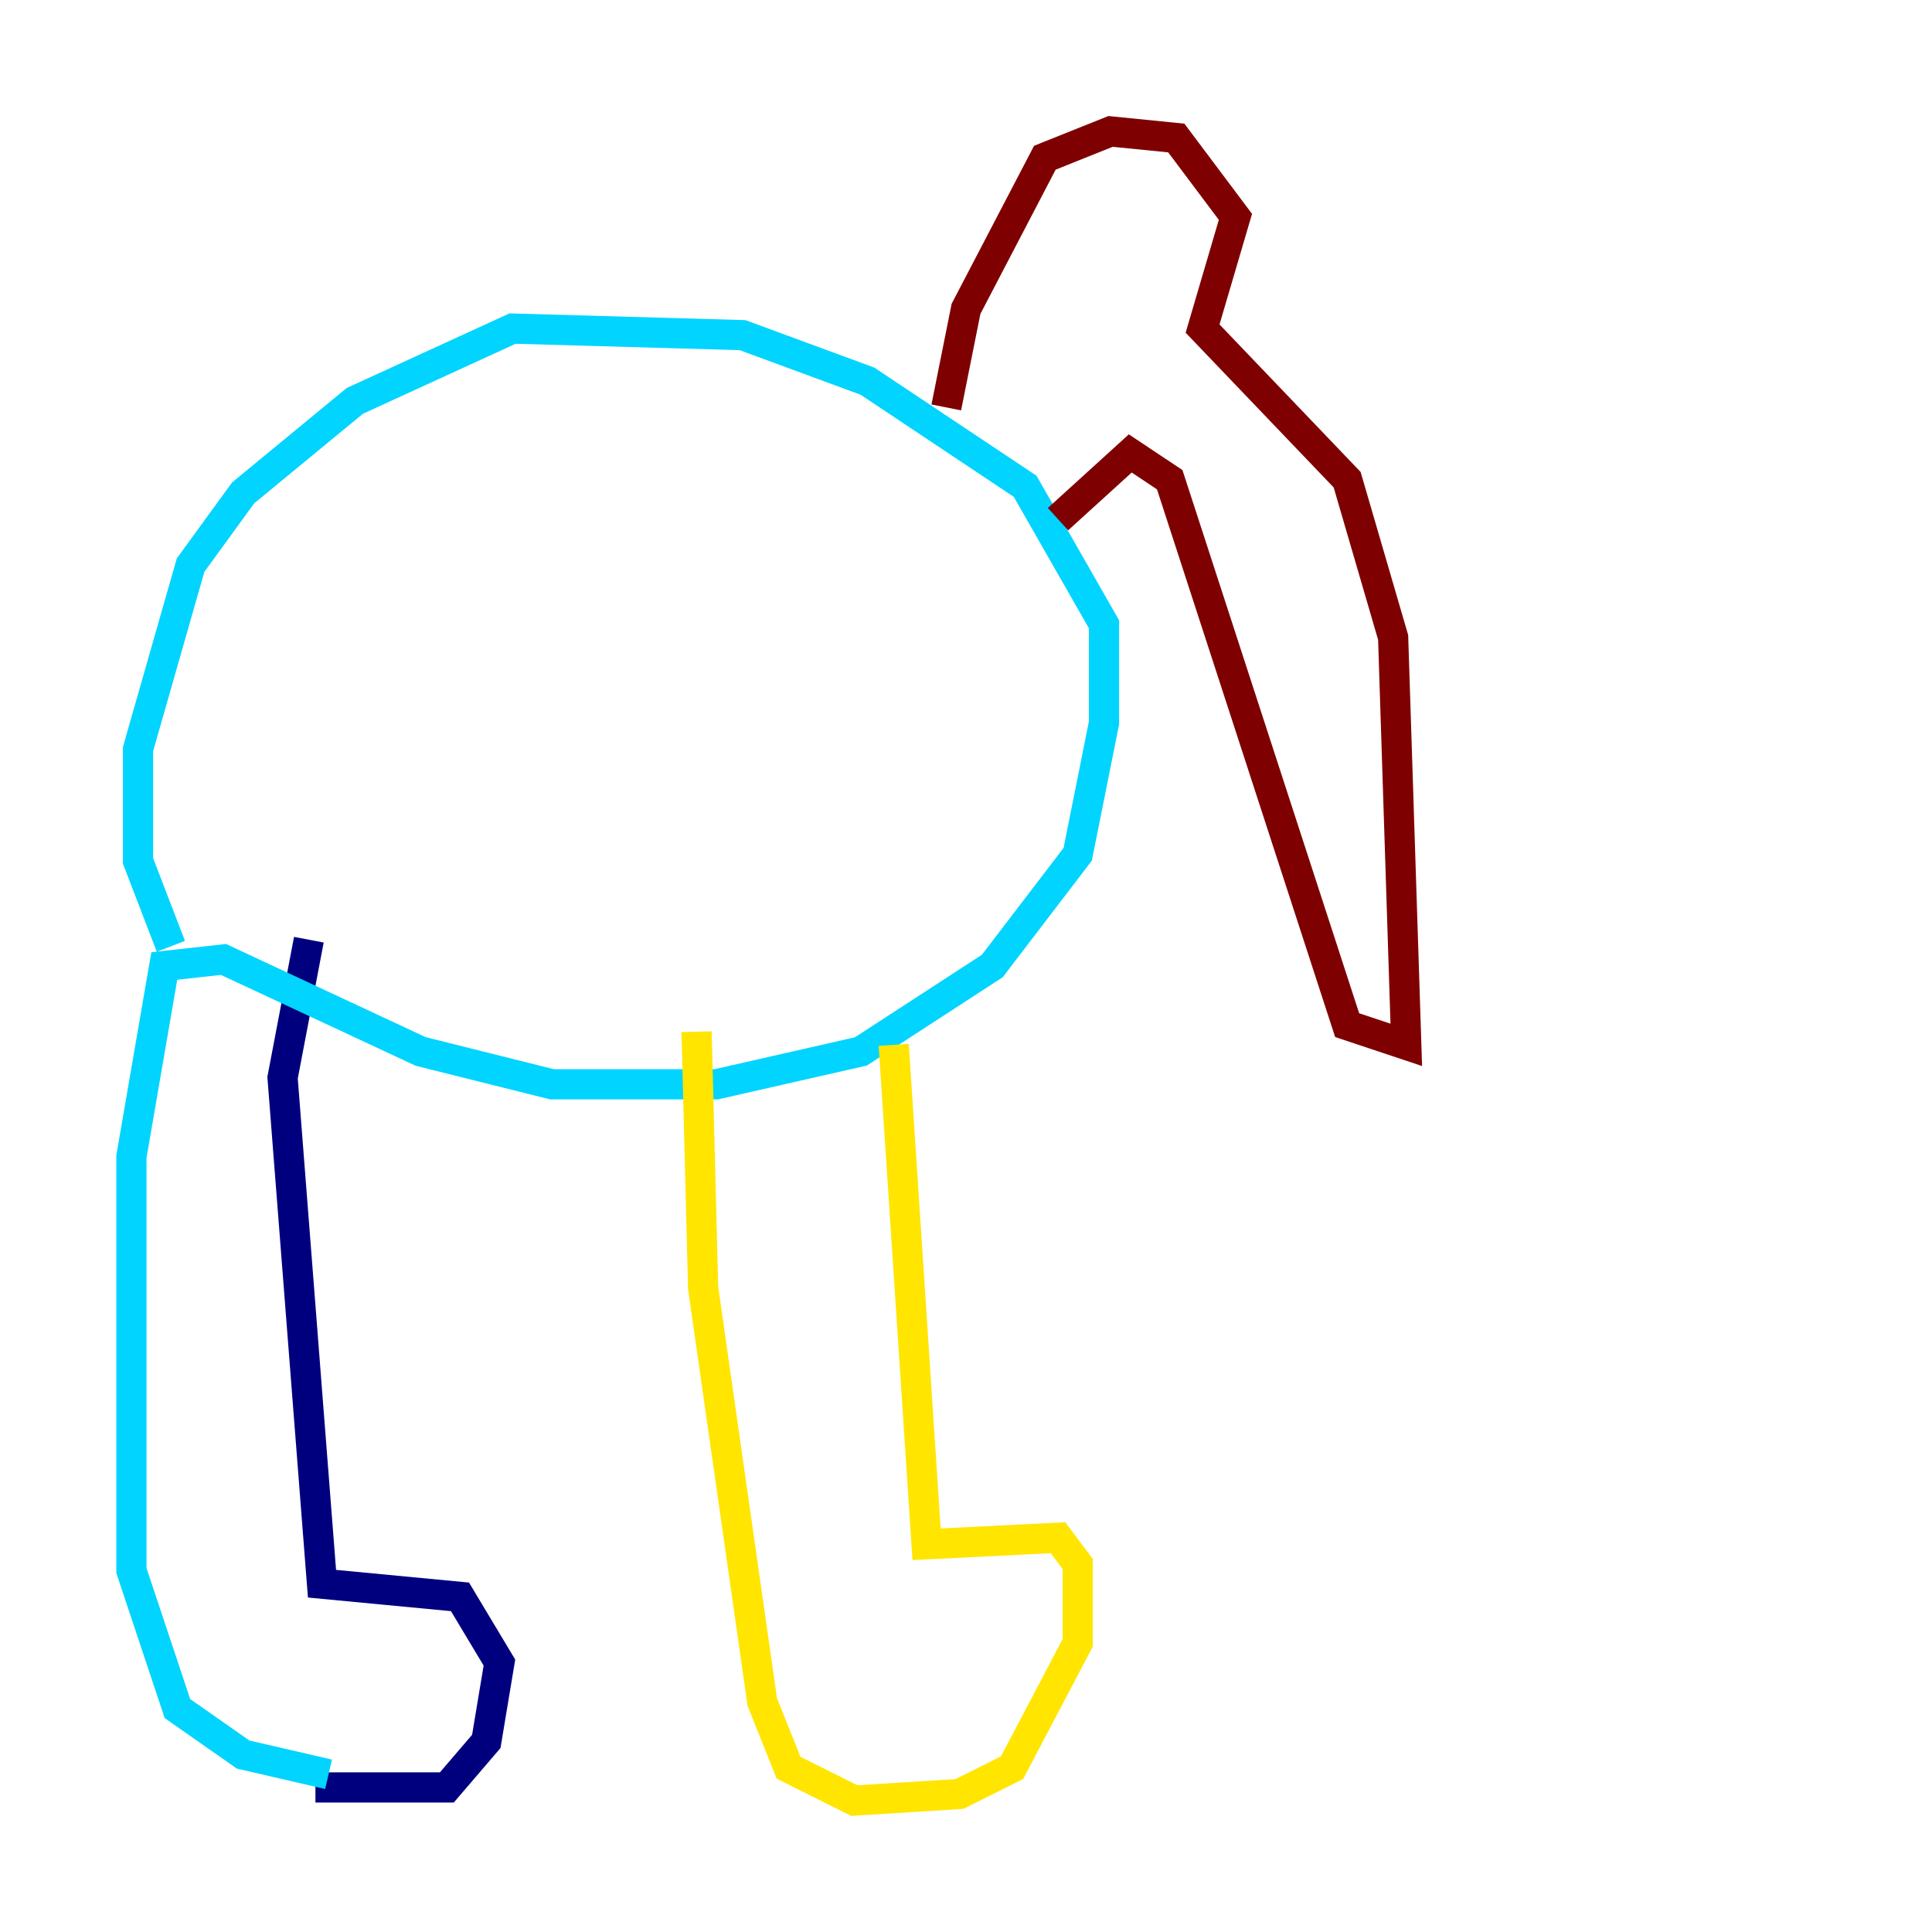 <?xml version="1.0" encoding="utf-8" ?>
<svg baseProfile="tiny" height="128" version="1.2" viewBox="0,0,128,128" width="128" xmlns="http://www.w3.org/2000/svg" xmlns:ev="http://www.w3.org/2001/xml-events" xmlns:xlink="http://www.w3.org/1999/xlink"><defs /><polyline fill="none" points="20.463,62.258 18.721,71.401 21.333,104.925 30.476,105.796 33.088,110.15 32.218,115.374 29.605,118.422 20.898,118.422" stroke="#00007f" stroke-width="2" /><polyline fill="none" points="21.769,117.551 16.109,116.245 11.755,113.197 8.707,104.054 8.707,76.626 10.884,64.0 14.803,63.565 27.864,69.66 36.571,71.837 47.456,71.837 57.034,69.66 65.742,64.0 71.401,56.599 73.143,47.891 73.143,41.361 67.918,32.218 57.469,25.252 49.197,22.204 33.959,21.769 23.51,26.558 16.109,32.653 12.626,37.442 9.143,49.633 9.143,57.034 11.32,62.694" stroke="#00d4ff" stroke-width="2" /><polyline fill="none" points="59.211,69.225 61.388,102.313 70.095,101.878 71.401,103.619 71.401,108.844 67.048,117.116 63.565,118.857 56.599,119.293 52.245,117.116 50.503,112.762 46.585,85.333 46.15,68.354" stroke="#ffe500" stroke-width="2" /><polyline fill="none" points="62.694,26.993 64.0,20.463 69.225,10.449 73.578,8.707 77.932,9.143 81.85,14.367 79.674,21.769 89.252,31.782 92.299,42.231 93.17,69.225 89.252,67.918 77.497,31.782 74.884,30.041 70.095,34.395" stroke="#7f0000" stroke-width="2" /></svg>